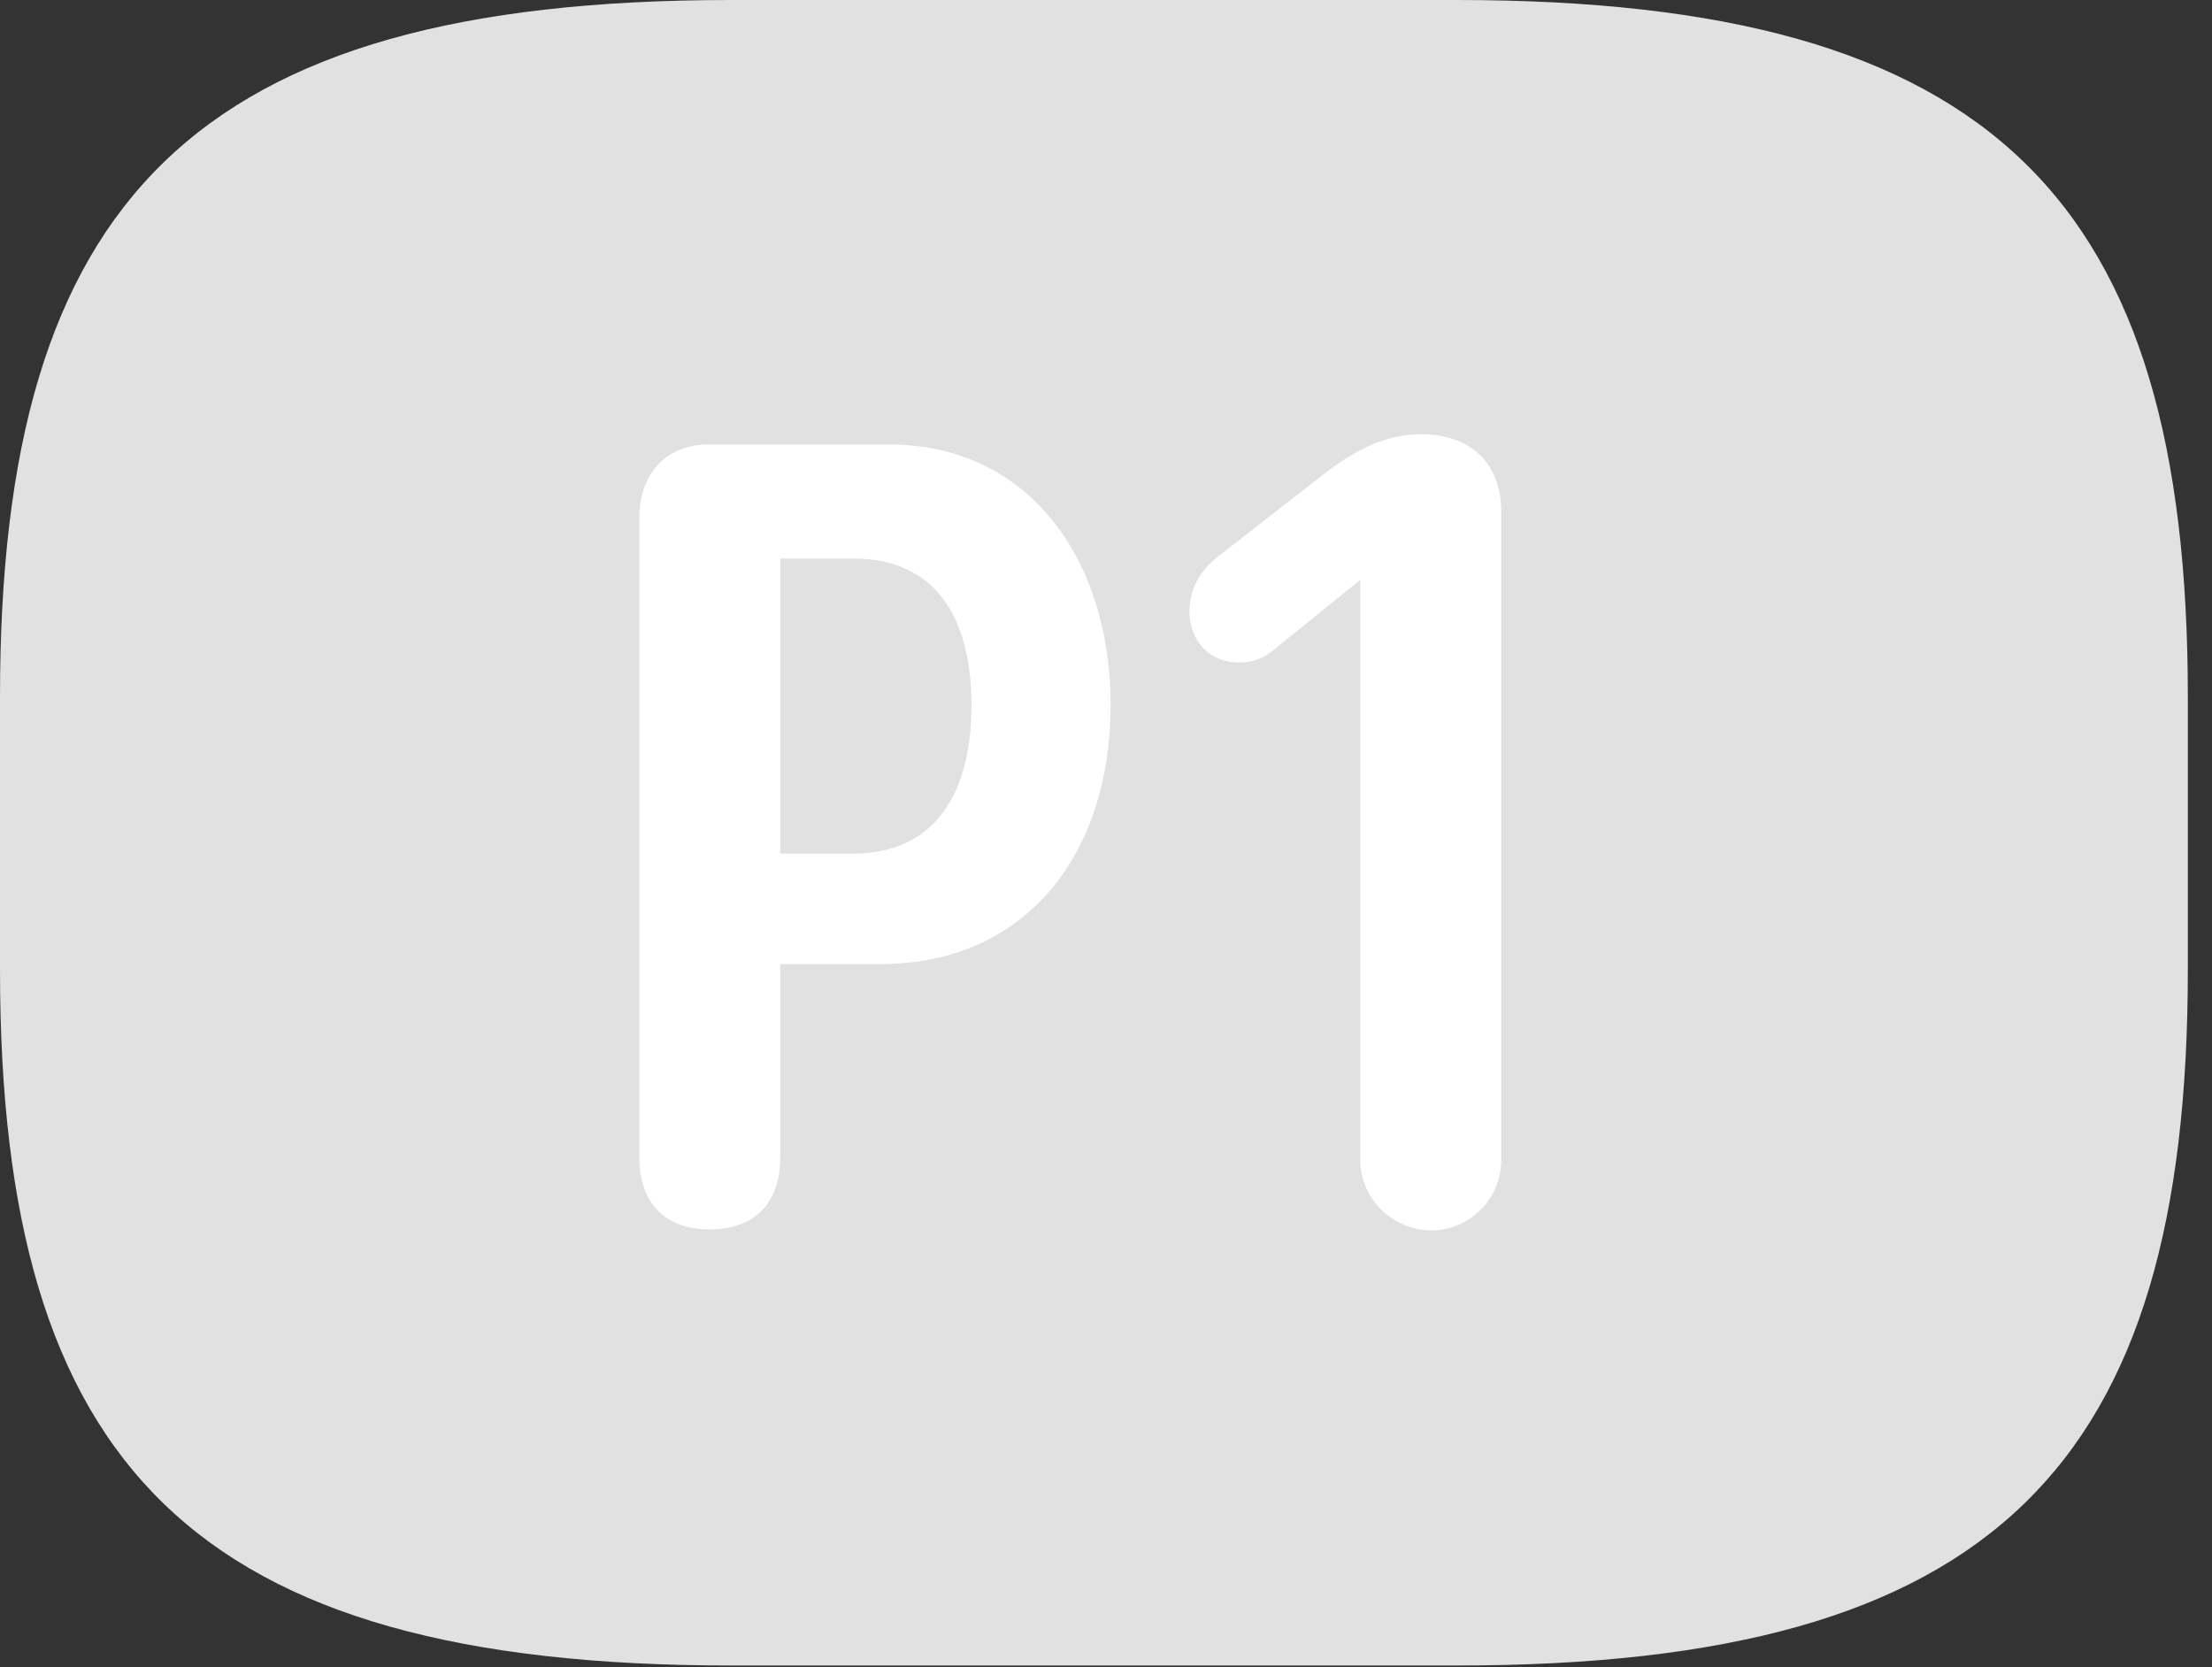 <?xml version="1.0" encoding="UTF-8"?>
<!--Generator: Apple Native CoreSVG 326-->
<!DOCTYPE svg
PUBLIC "-//W3C//DTD SVG 1.1//EN"
       "http://www.w3.org/Graphics/SVG/1.1/DTD/svg11.dtd">
<svg version="1.1" xmlns="http://www.w3.org/2000/svg" xmlns:xlink="http://www.w3.org/1999/xlink" viewBox="0 0 32.594 24.568">
 <rect x="0" y="0" width="32.594" height="24.568" fill="#333333" stroke="none"/>
 <g>
  <rect height="24.568" opacity="0" width="32.594" x="0" y="0"/>
  <path d="M10.773 24.541L21.465 24.541C29.395 24.541 32.238 21.602 32.238 14.287L32.238 10.268C32.238 2.953 29.395 0 21.465 0L10.773 0C2.844 0 0 2.953 0 10.268L0 14.287C0 21.602 2.844 24.541 10.773 24.541Z" fill="white" fill-opacity="0.85"/>
  <path d="M10.459 18.115C9.789 18.115 9.42 17.719 9.42 17.049L9.42 7.643C9.42 6.945 9.844 6.549 10.445 6.549L13.098 6.549C15.162 6.549 16.365 8.244 16.365 10.391C16.365 12.565 15.135 14.205 12.975 14.205L11.498 14.205L11.498 17.049C11.498 17.705 11.143 18.115 10.459 18.115ZM11.498 12.578L12.565 12.578C13.809 12.578 14.315 11.648 14.315 10.391C14.315 9.064 13.754 8.23 12.578 8.23L11.498 8.23ZM21.096 18.129C20.521 18.129 20.043 17.664 20.043 17.09L20.043 8.545L18.758 9.584C18.621 9.693 18.471 9.762 18.252 9.762C17.828 9.762 17.527 9.447 17.527 9.01C17.527 8.641 17.719 8.367 17.979 8.176L19.523 6.973C19.852 6.727 20.33 6.398 20.932 6.398C21.67 6.398 22.121 6.822 22.121 7.547L22.121 17.09C22.121 17.664 21.656 18.129 21.096 18.129Z" fill="white"/>
 </g>
</svg>
